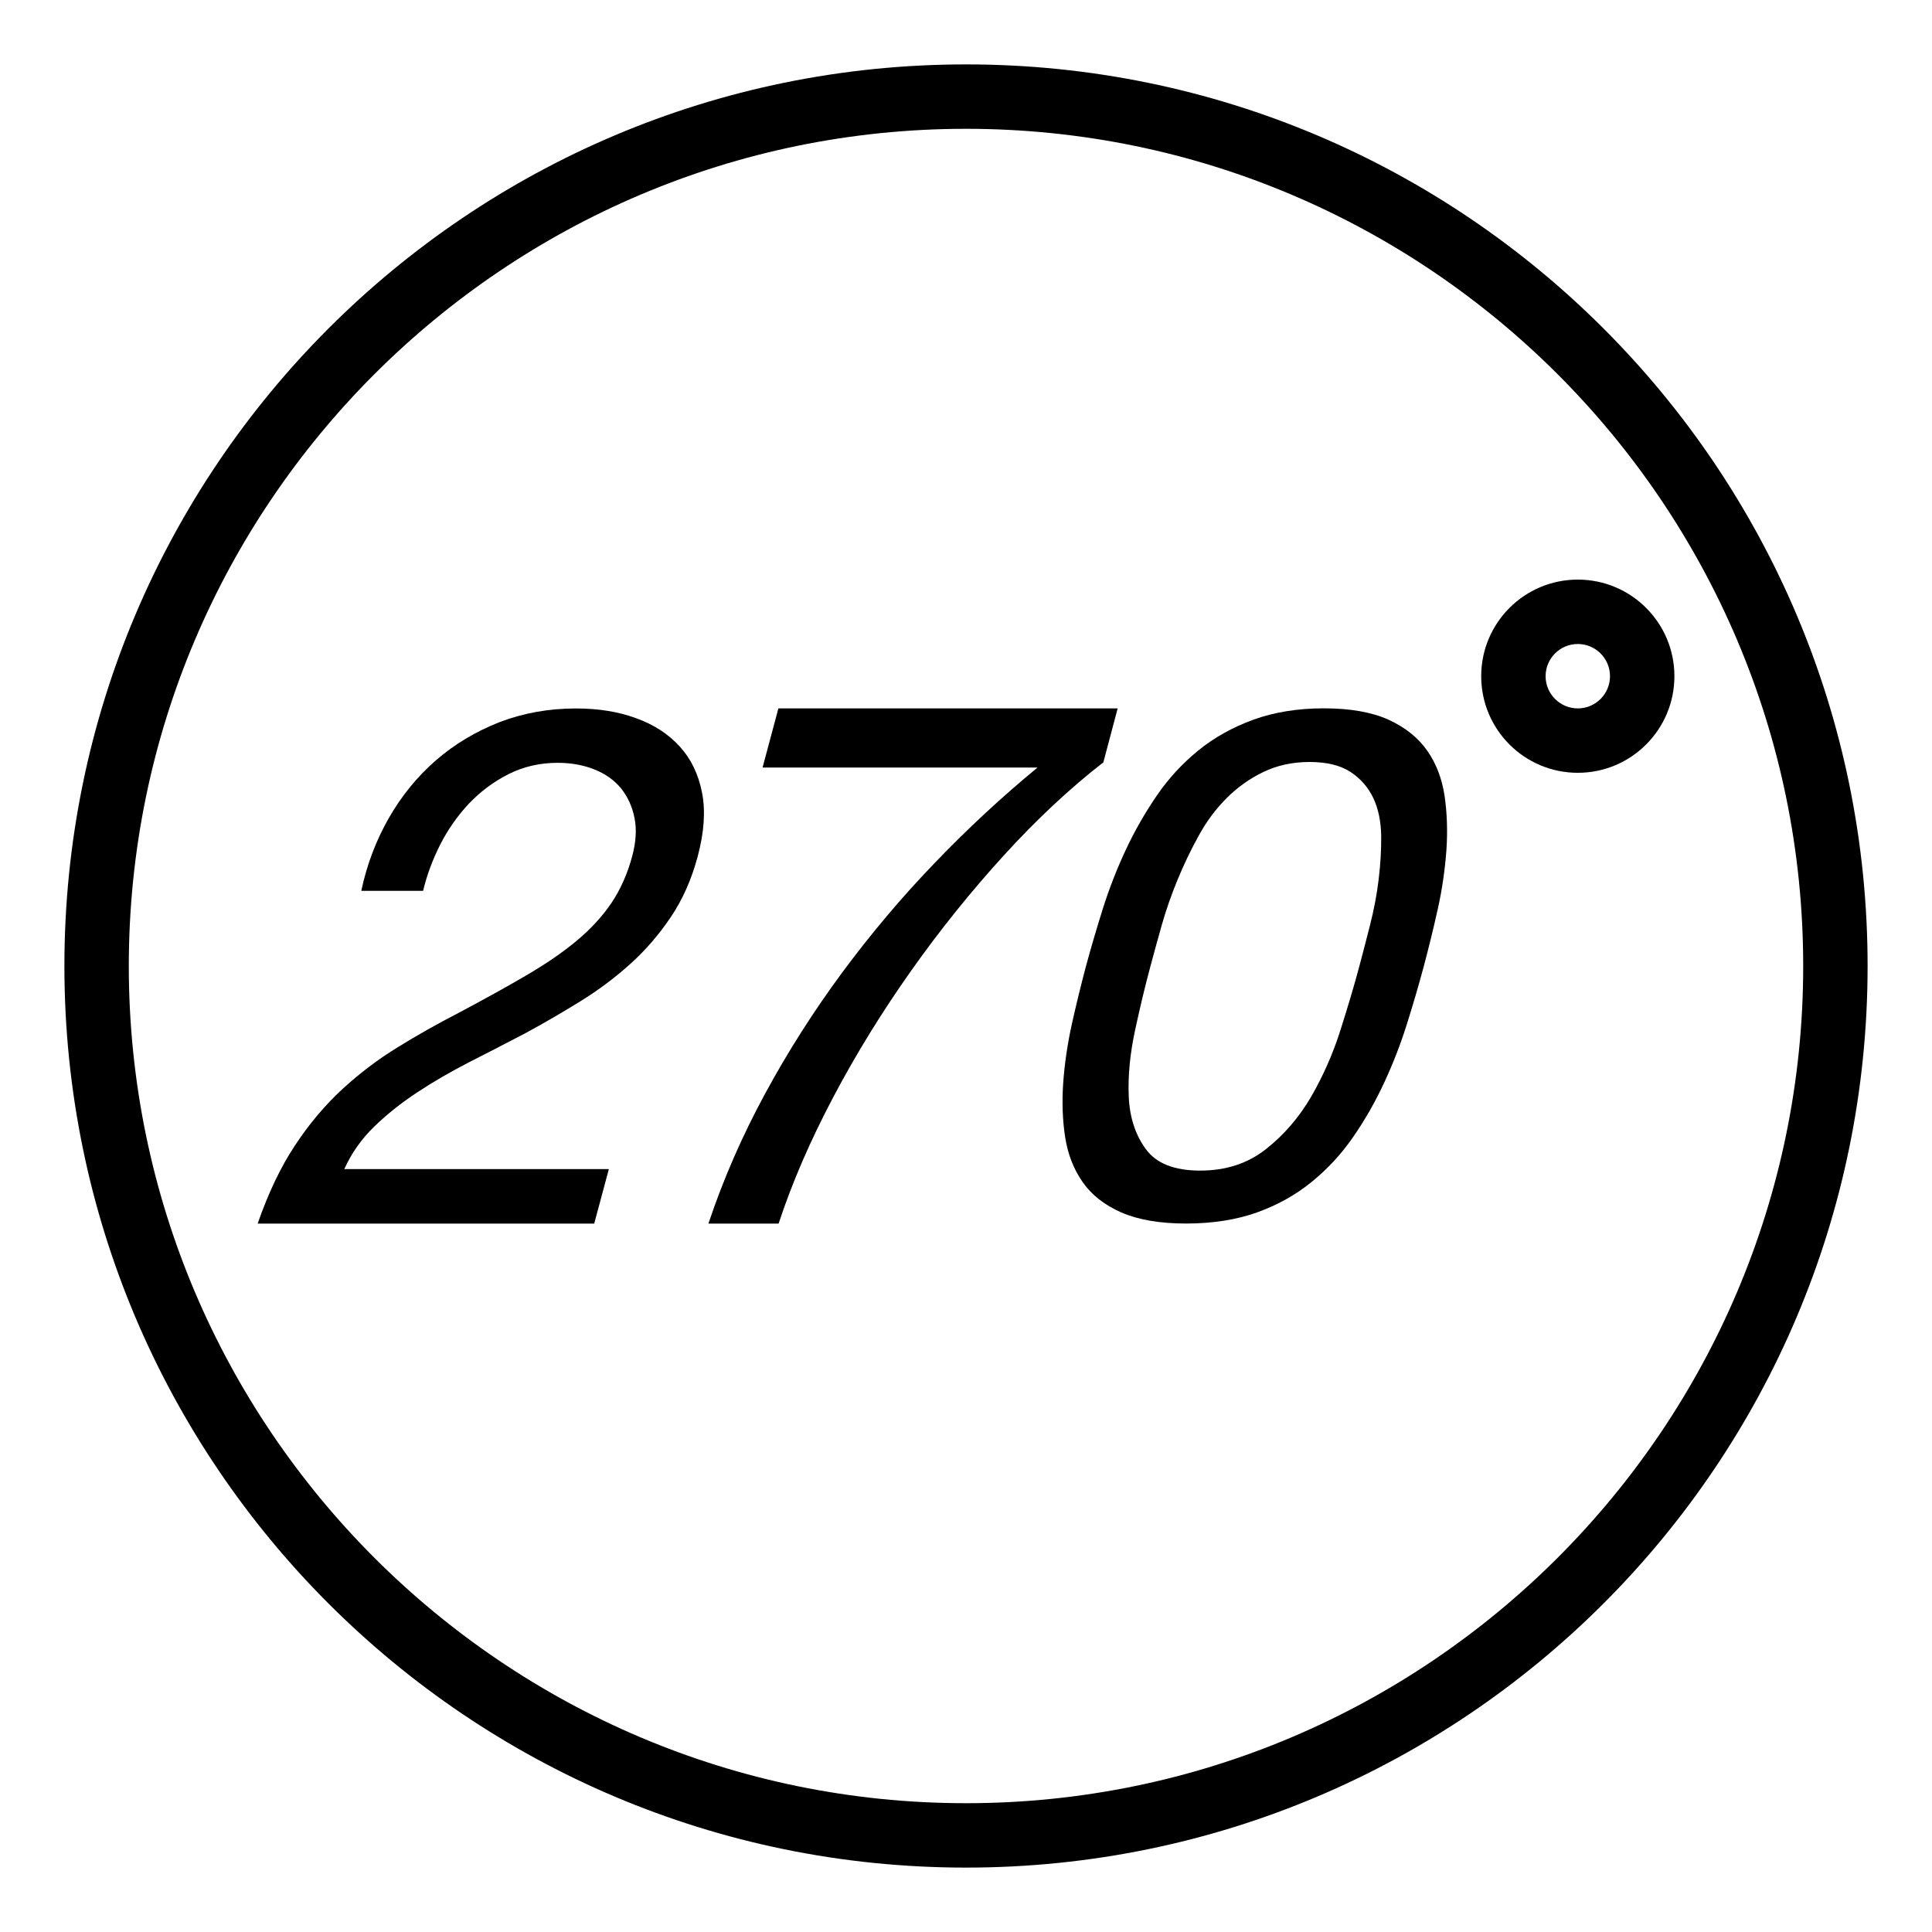 <?xml version="1.0" encoding="iso-8859-1"?>
<!DOCTYPE svg PUBLIC "-//W3C//DTD SVG 1.1//EN" "http://www.w3.org/Graphics/SVG/1.1/DTD/svg11.dtd">
<svg version="1.1" xmlns="http://www.w3.org/2000/svg" xmlns:xlink="http://www.w3.org/1999/xlink" x="0px" y="0px" width="30" height="30" viewBox="0 0 30 30" xml:space="preserve">
    <g transform="translate(-210 -620)">
        <g xmlns="http://www.w3.org/2000/svg" xmlns:xlink="http://www.w3.org/1999/xlink" id="number-270-degree-7">
		<path d="M220.555,631.592c-0.174-0.192-0.398-0.339-0.678-0.44c-0.277-0.102-0.588-0.151-0.934-0.151    c-0.422,0-0.817,0.071-1.188,0.213c-0.368,0.145-0.698,0.342-0.987,0.593c-0.29,0.253-0.534,0.552-0.731,0.897    s-0.341,0.723-0.427,1.129h0.96c0.057-0.24,0.145-0.479,0.265-0.717c0.12-0.236,0.27-0.45,0.447-0.638    c0.179-0.188,0.383-0.34,0.614-0.457c0.23-0.116,0.484-0.176,0.764-0.176c0.209,0,0.4,0.035,0.57,0.103    c0.17,0.068,0.307,0.165,0.412,0.292c0.104,0.13,0.175,0.282,0.21,0.459c0.036,0.176,0.024,0.374-0.034,0.592    c-0.074,0.277-0.184,0.523-0.326,0.734c-0.143,0.21-0.323,0.405-0.541,0.586c-0.218,0.182-0.479,0.359-0.781,0.536    s-0.652,0.37-1.047,0.58c-0.323,0.167-0.639,0.344-0.943,0.532c-0.307,0.188-0.594,0.405-0.865,0.654    c-0.269,0.248-0.515,0.54-0.735,0.874c-0.222,0.335-0.415,0.74-0.579,1.213h5.226l0.227-0.846h-4.108    c0.111-0.248,0.268-0.469,0.465-0.66c0.197-0.192,0.423-0.371,0.674-0.536c0.252-0.166,0.521-0.321,0.809-0.469    c0.287-0.146,0.576-0.294,0.863-0.445c0.291-0.157,0.576-0.324,0.855-0.496c0.28-0.173,0.539-0.367,0.777-0.582    c0.238-0.214,0.447-0.457,0.629-0.729c0.182-0.27,0.32-0.582,0.415-0.936c0.101-0.377,0.124-0.707,0.068-0.993    C220.845,632.022,220.73,631.783,220.555,631.592z"/>
		<path d="M227.355,631h-5.268l-0.246,0.918h4.27c-0.549,0.452-1.082,0.945-1.596,1.481c-0.516,0.535-0.994,1.104-1.438,1.703    c-0.444,0.602-0.844,1.229-1.198,1.883c-0.355,0.654-0.648,1.326-0.879,2.015h1.09c0.209-0.635,0.492-1.288,0.848-1.962    c0.356-0.674,0.76-1.328,1.209-1.963s0.93-1.232,1.438-1.79c0.51-0.56,1.025-1.041,1.548-1.448L227.355,631z"/>
		<path d="M232.161,631.655c-0.14-0.2-0.339-0.359-0.599-0.479c-0.262-0.118-0.596-0.177-1.004-0.177    c-0.406,0-0.772,0.059-1.097,0.177c-0.325,0.119-0.61,0.278-0.856,0.479s-0.461,0.433-0.643,0.7    c-0.183,0.267-0.344,0.548-0.482,0.844c-0.139,0.297-0.257,0.6-0.355,0.911c-0.098,0.312-0.186,0.611-0.264,0.9    c-0.076,0.288-0.15,0.589-0.219,0.899c-0.068,0.312-0.112,0.615-0.133,0.912c-0.02,0.296-0.01,0.576,0.031,0.838    c0.041,0.264,0.131,0.495,0.27,0.694c0.139,0.201,0.339,0.358,0.602,0.474c0.262,0.114,0.596,0.172,1.004,0.172    c0.414,0,0.781-0.058,1.102-0.172c0.319-0.115,0.602-0.272,0.849-0.474c0.245-0.199,0.46-0.431,0.642-0.694    c0.182-0.262,0.342-0.542,0.48-0.838c0.139-0.297,0.257-0.601,0.355-0.912c0.098-0.311,0.186-0.611,0.263-0.899    c0.077-0.289,0.151-0.589,0.22-0.9s0.111-0.614,0.133-0.911c0.02-0.296,0.01-0.577-0.029-0.844    C232.39,632.088,232.301,631.855,232.161,631.655z M231.407,633.661c-0.028,0.233-0.073,0.466-0.132,0.699    s-0.115,0.447-0.166,0.639c-0.079,0.297-0.178,0.629-0.294,0.995c-0.116,0.367-0.269,0.711-0.454,1.033    c-0.188,0.322-0.421,0.594-0.703,0.816c-0.281,0.223-0.623,0.334-1.022,0.334c-0.4,0-0.682-0.111-0.844-0.334    c-0.163-0.223-0.251-0.494-0.265-0.816s0.02-0.666,0.099-1.033c0.079-0.366,0.159-0.698,0.239-0.995    c0.051-0.191,0.11-0.405,0.176-0.639c0.066-0.233,0.148-0.466,0.244-0.699s0.205-0.462,0.328-0.684    c0.122-0.223,0.267-0.417,0.434-0.584c0.166-0.166,0.356-0.302,0.569-0.405s0.452-0.156,0.72-0.156    c0.267,0,0.479,0.053,0.636,0.156c0.158,0.104,0.274,0.239,0.353,0.405c0.078,0.167,0.118,0.361,0.122,0.584    C231.449,633.199,231.436,633.428,231.407,633.661z"/>
		<path d="M225,621c-7.732,0-14,6.269-14,14s6.268,14,14,14s14-6.269,14-14S232.732,621,225,621z M225,648c-7.168,0-13-5.832-13-13    s5.832-13,13-13s13,5.832,13,13S232.168,648,225,648z"/>
		<path d="M233,630.5c0,0.829,0.672,1.5,1.5,1.5s1.5-0.671,1.5-1.5s-0.672-1.5-1.5-1.5S233,629.671,233,630.5z M234.5,630    c0.276,0,0.5,0.224,0.5,0.5s-0.224,0.5-0.5,0.5s-0.5-0.224-0.5-0.5S234.224,630,234.5,630z"/>
	</g>
	
    </g>
</svg>
